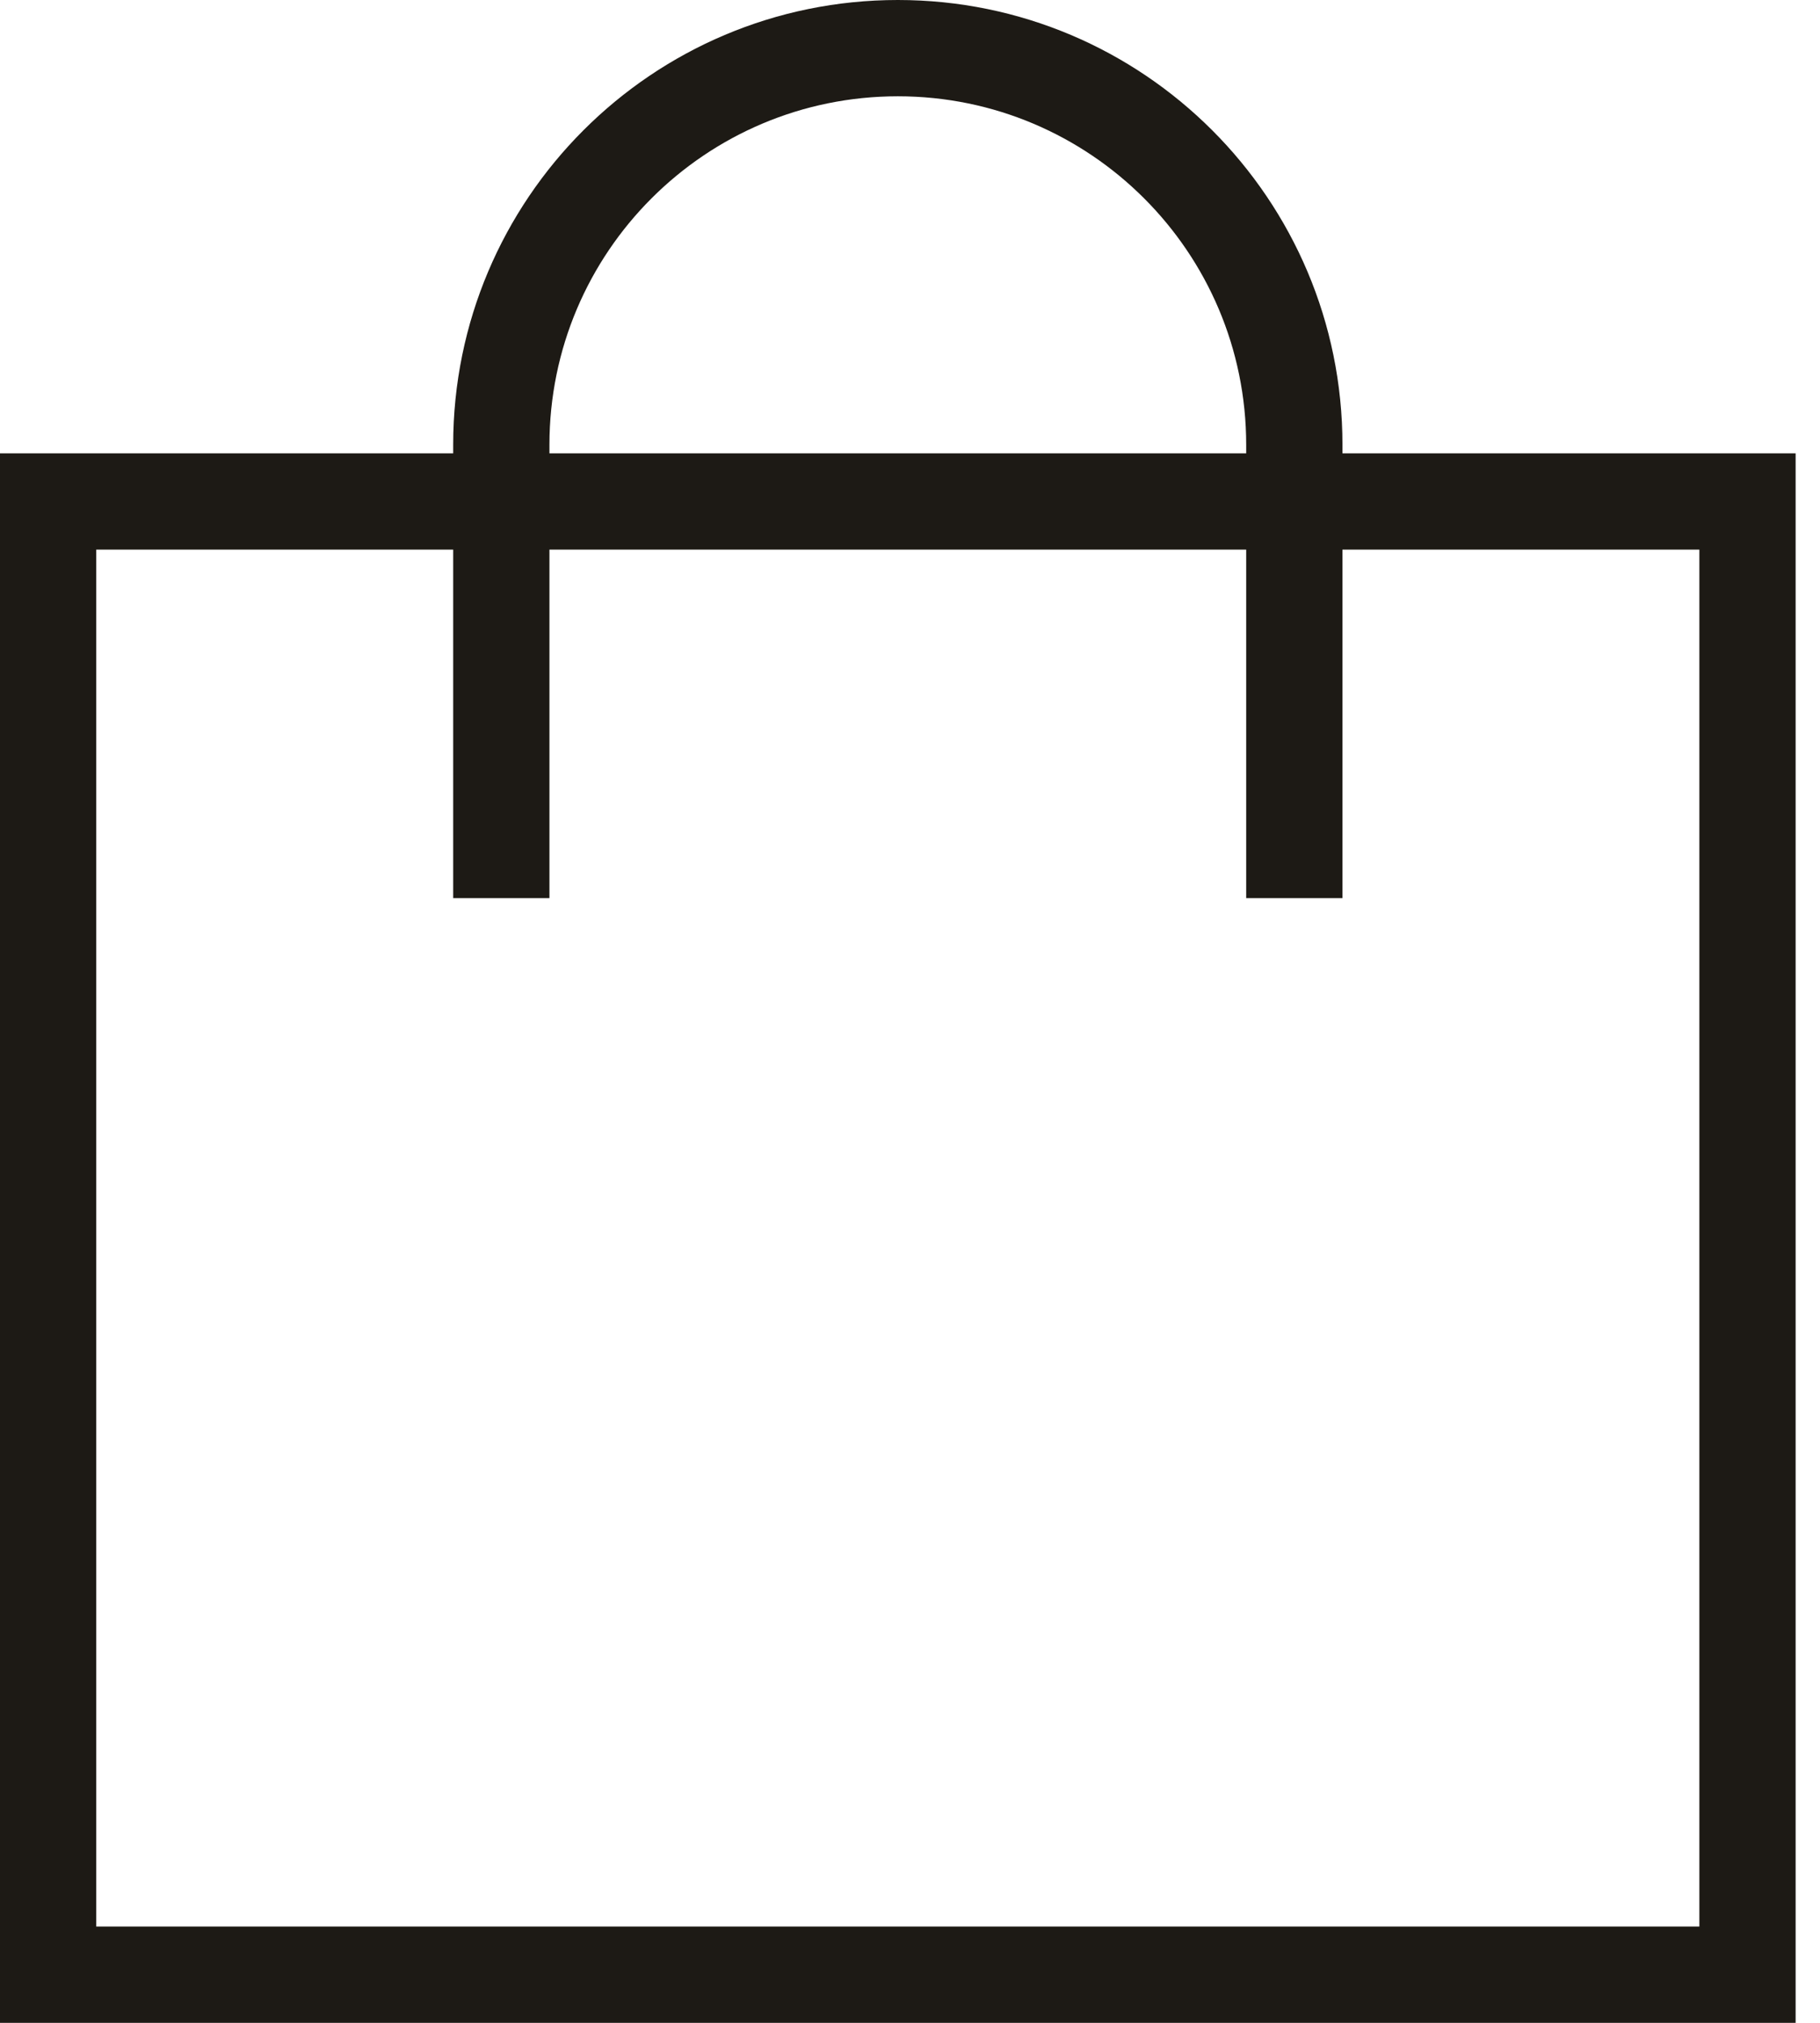 <svg width="18" height="20" viewBox="0 0 18 20" fill="none" xmlns="http://www.w3.org/2000/svg">
<path fill-rule="evenodd" clip-rule="evenodd" d="M8.88 0.952C6.977 0.952 5.434 2.495 5.434 4.398V4.482H12.325V4.398C12.325 2.495 10.782 0.952 8.88 0.952ZM13.277 4.482V4.398C13.277 1.969 11.308 0 8.88 0C6.451 0 4.482 1.969 4.482 4.398V4.482H0V20H17.759V4.482H13.277ZM12.325 5.434V8.88H13.277V5.434H16.807V19.048H0.952V5.434H4.482V8.88H5.434V5.434H12.325Z" fill="#1D1A15"/>
</svg>
